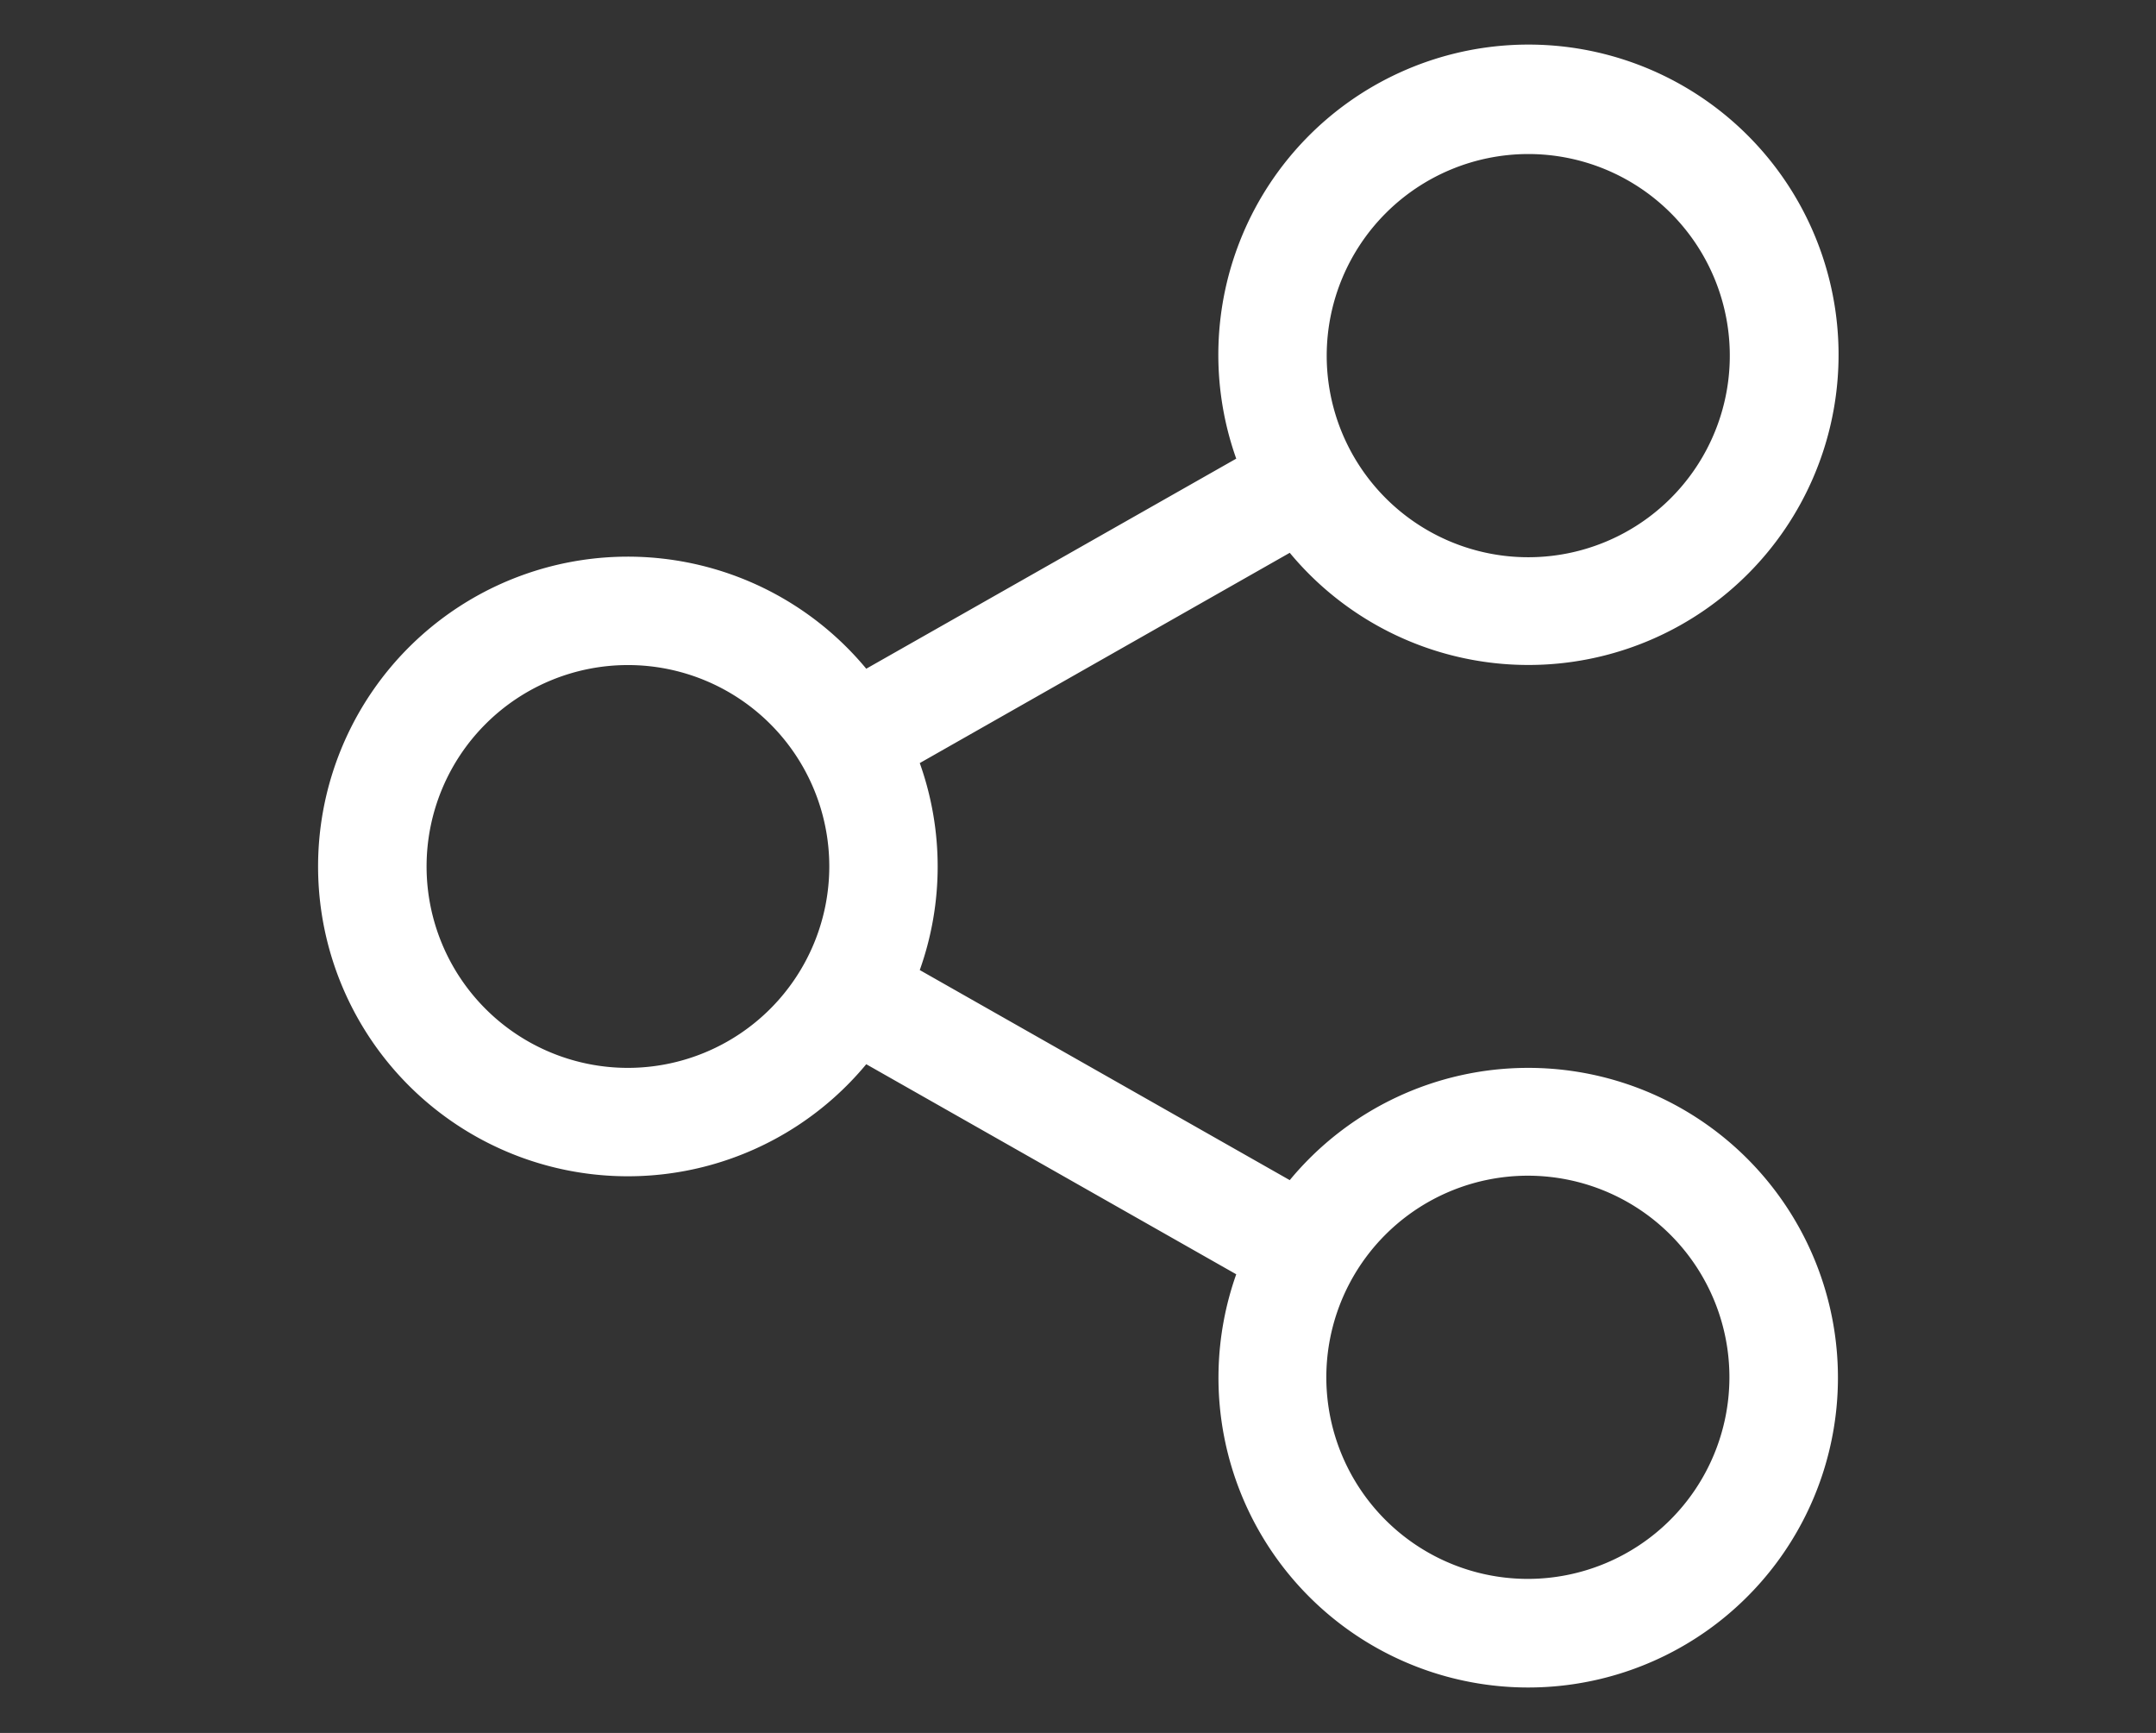 <svg id="Capa_1" data-name="Capa 1" xmlns="http://www.w3.org/2000/svg" viewBox="0 0 112 90"><rect x="0" y="0" width="112" height="90" fill="#333333" stroke="none"/><defs><style>.cls-1{fill:#fff;}</style></defs><title>ICONOS-WEB-soporte</title><path class="cls-1" d="M79.38,55.46A16.07,16.07,0,0,0,67,61.29L47.78,50.38a16,16,0,0,0,0-10.75L67,28.71a16.11,16.11,0,1,0-2.78-4.89L45,34.73a16.09,16.09,0,1,0,0,20.54L64.22,66.18A16.09,16.09,0,1,0,79.38,55.46ZM79.38,8A10.47,10.47,0,1,1,68.92,18.44,10.48,10.48,0,0,1,79.38,8ZM32.62,55.46A10.46,10.46,0,1,1,43.08,45,10.47,10.47,0,0,1,32.62,55.46ZM79.38,82A10.47,10.47,0,1,1,89.84,71.56,10.48,10.48,0,0,1,79.38,82Z"/></svg>